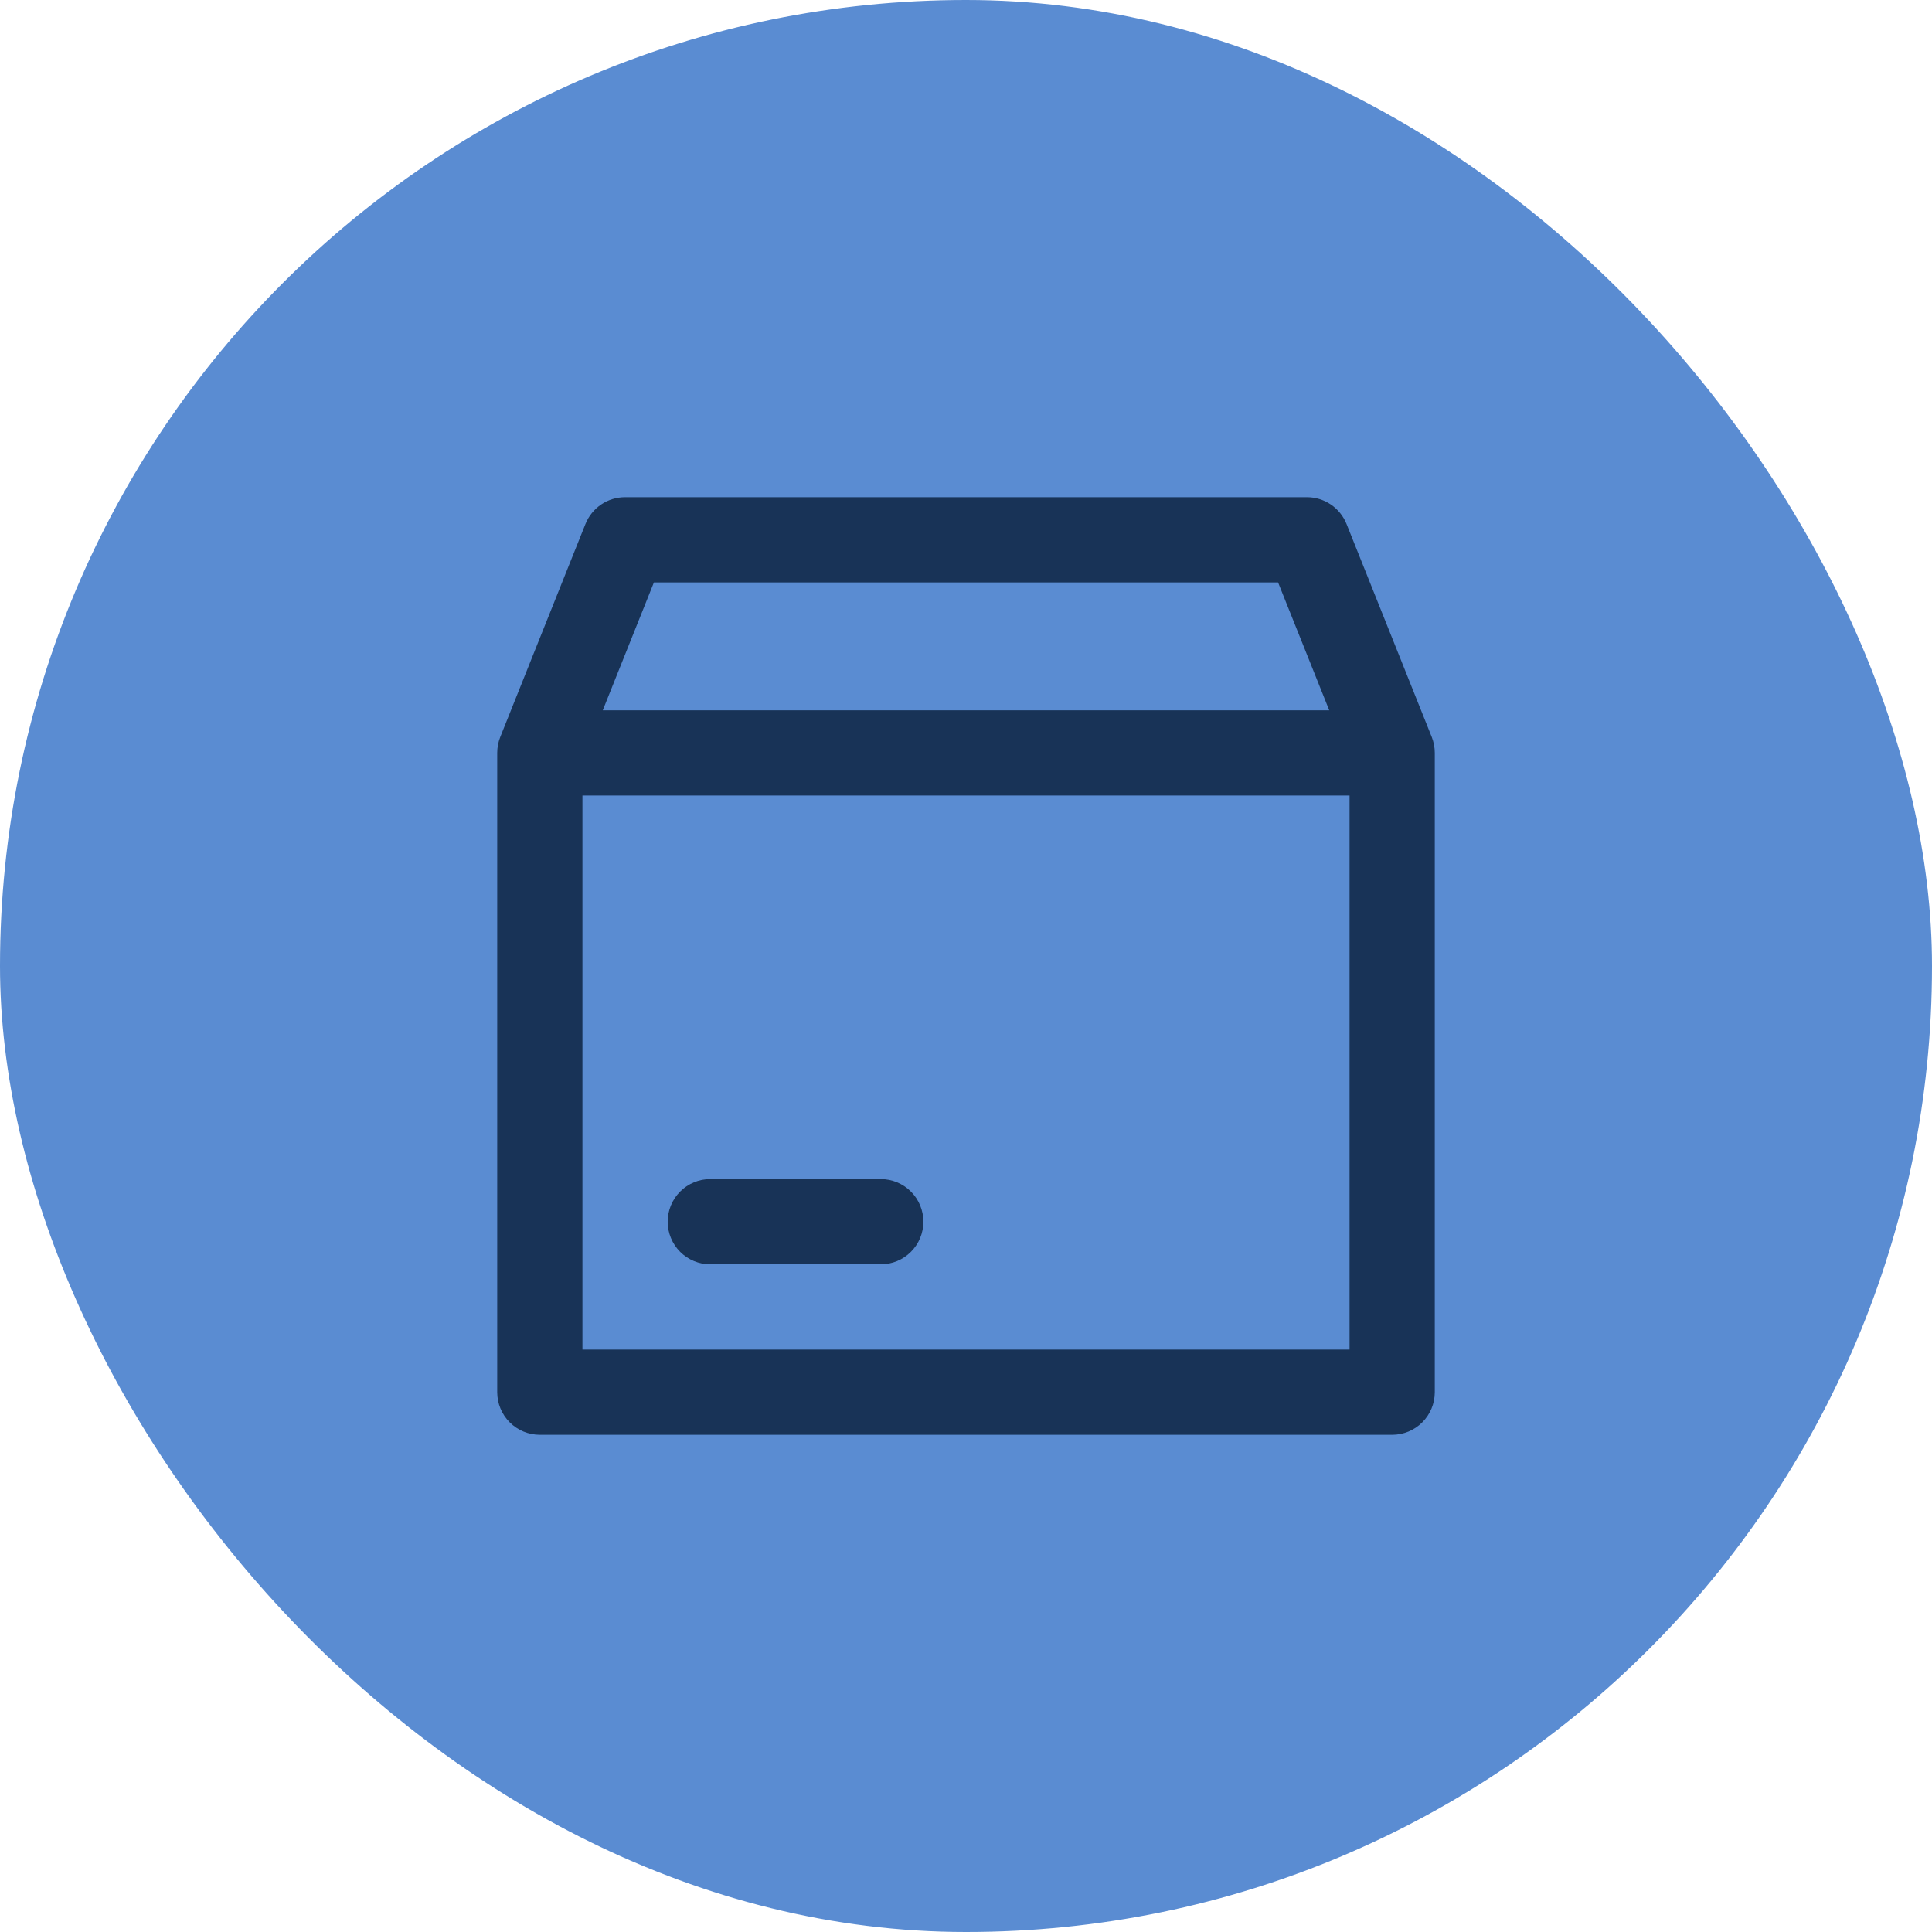 <svg width="85" height="85" viewBox="0 0 85 85" fill="none" xmlns="http://www.w3.org/2000/svg">
<rect width="85" height="85" rx="42.5" fill="#5A8CD2"/>
<path d="M59.242 23.052C59.102 22.705 58.862 22.407 58.551 22.197C58.241 21.987 57.875 21.875 57.5 21.875H27.5C27.125 21.875 26.759 21.987 26.448 22.197C26.138 22.407 25.898 22.705 25.758 23.052L22.008 32.428C21.92 32.65 21.875 32.886 21.875 33.125V61.25C21.875 61.747 22.073 62.224 22.424 62.576C22.776 62.928 23.253 63.125 23.75 63.125H61.25C61.747 63.125 62.224 62.928 62.576 62.576C62.928 62.224 63.125 61.747 63.125 61.25V33.125C63.125 32.886 63.08 32.65 62.992 32.428L59.242 23.052ZM28.769 25.625H56.231L58.481 31.25H26.519L28.769 25.625ZM25.625 59.375V35H59.375V59.375H25.625ZM40.625 53.75C40.625 54.247 40.428 54.724 40.076 55.076C39.724 55.428 39.247 55.625 38.75 55.625H31.25C30.753 55.625 30.276 55.428 29.924 55.076C29.573 54.724 29.375 54.247 29.375 53.75C29.375 53.253 29.573 52.776 29.924 52.424C30.276 52.072 30.753 51.875 31.25 51.875H38.75C39.247 51.875 39.724 52.072 40.076 52.424C40.428 52.776 40.625 53.253 40.625 53.75Z" fill="#183357"/>
</svg>
